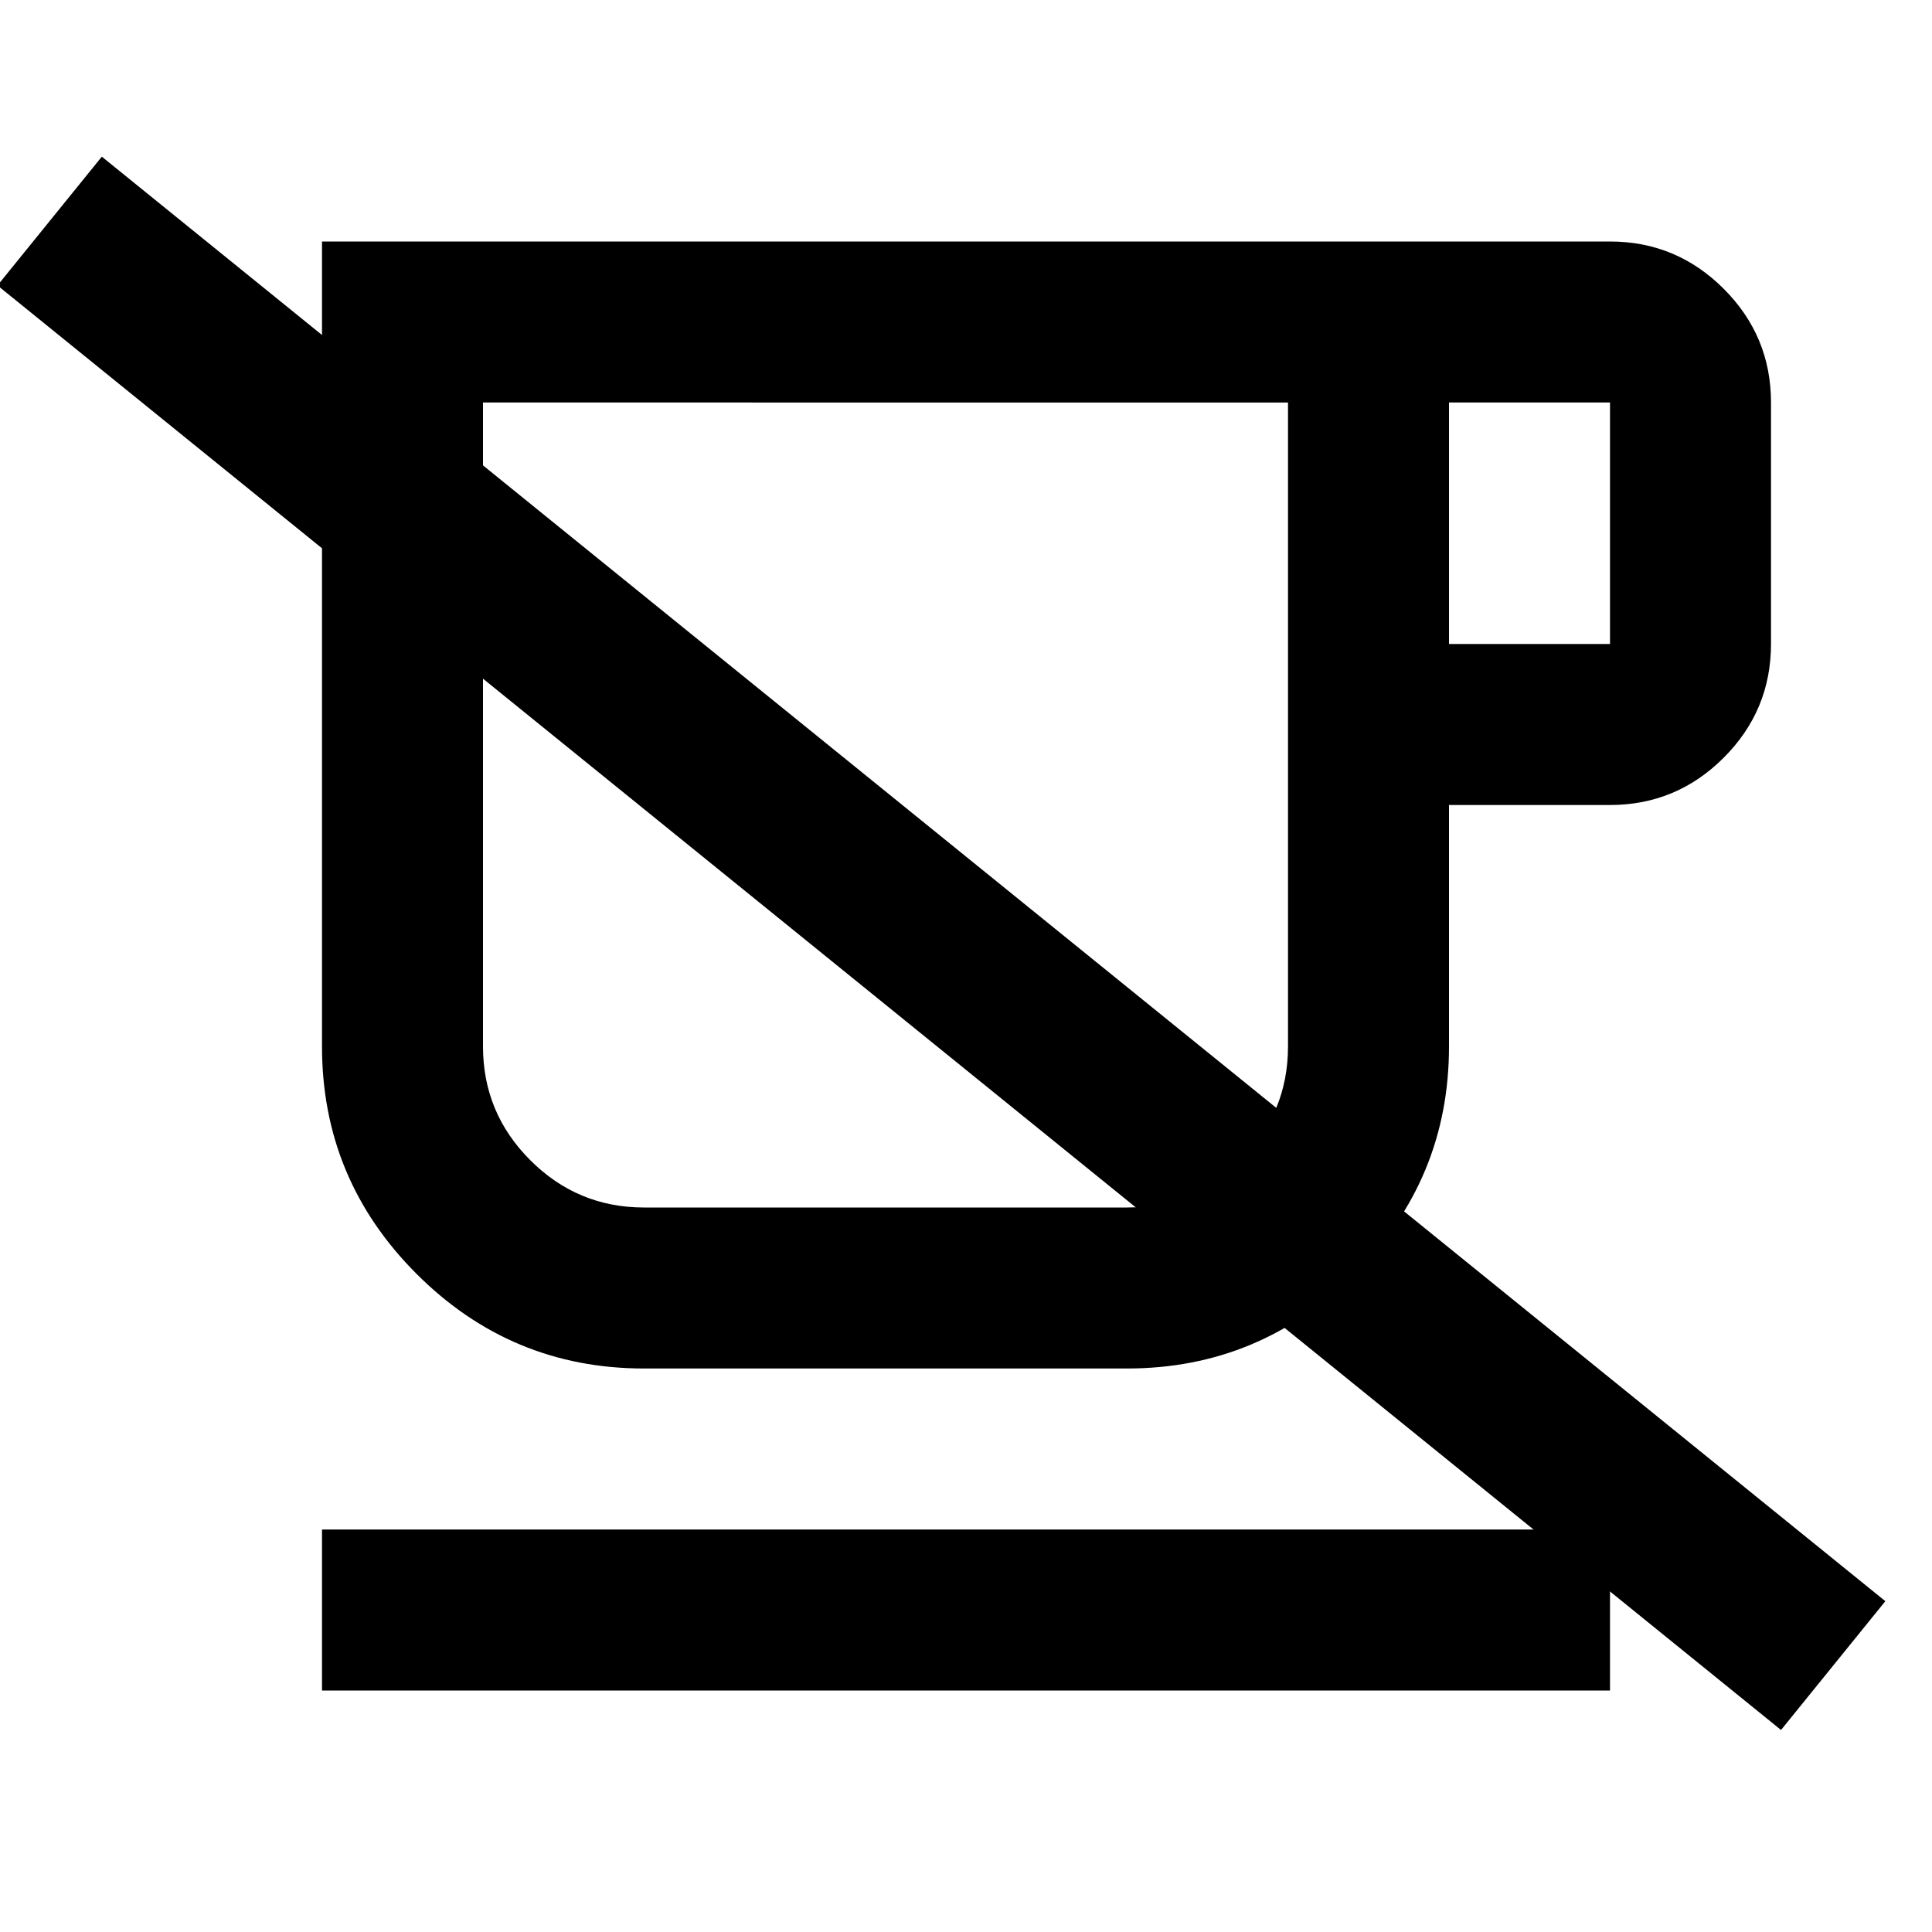 <?xml version="1.0" encoding="utf-8"?>
<svg height="24px" viewBox="0 -960 960 960" width="24px" xmlns="http://www.w3.org/2000/svg">
  <defs/>
  <path d="M160-120v-80h640v80H160Zm160-160q-66 0-113-47t-47-113v-400h640q33 0 56.5 23.5T880-760v120q0 33-23.5 56.5T800-560h-80v120q0 66-47 113t-113 47H320Zm0-80h240q33 0 56.5-23.5T640-440v-320H240v320q0 33 23.5 56.5T320-360Zm400-280h80v-120h-80v120ZM320-360h-80 400-320Z"/>
  <path d="M 50.592 -882.156 L 936.817 -164.384 L 884.981 -100.383 L -1.245 -818.155 L 50.592 -882.156 Z" style="transform-origin: 453.364px -466.251px;"/>
</svg>